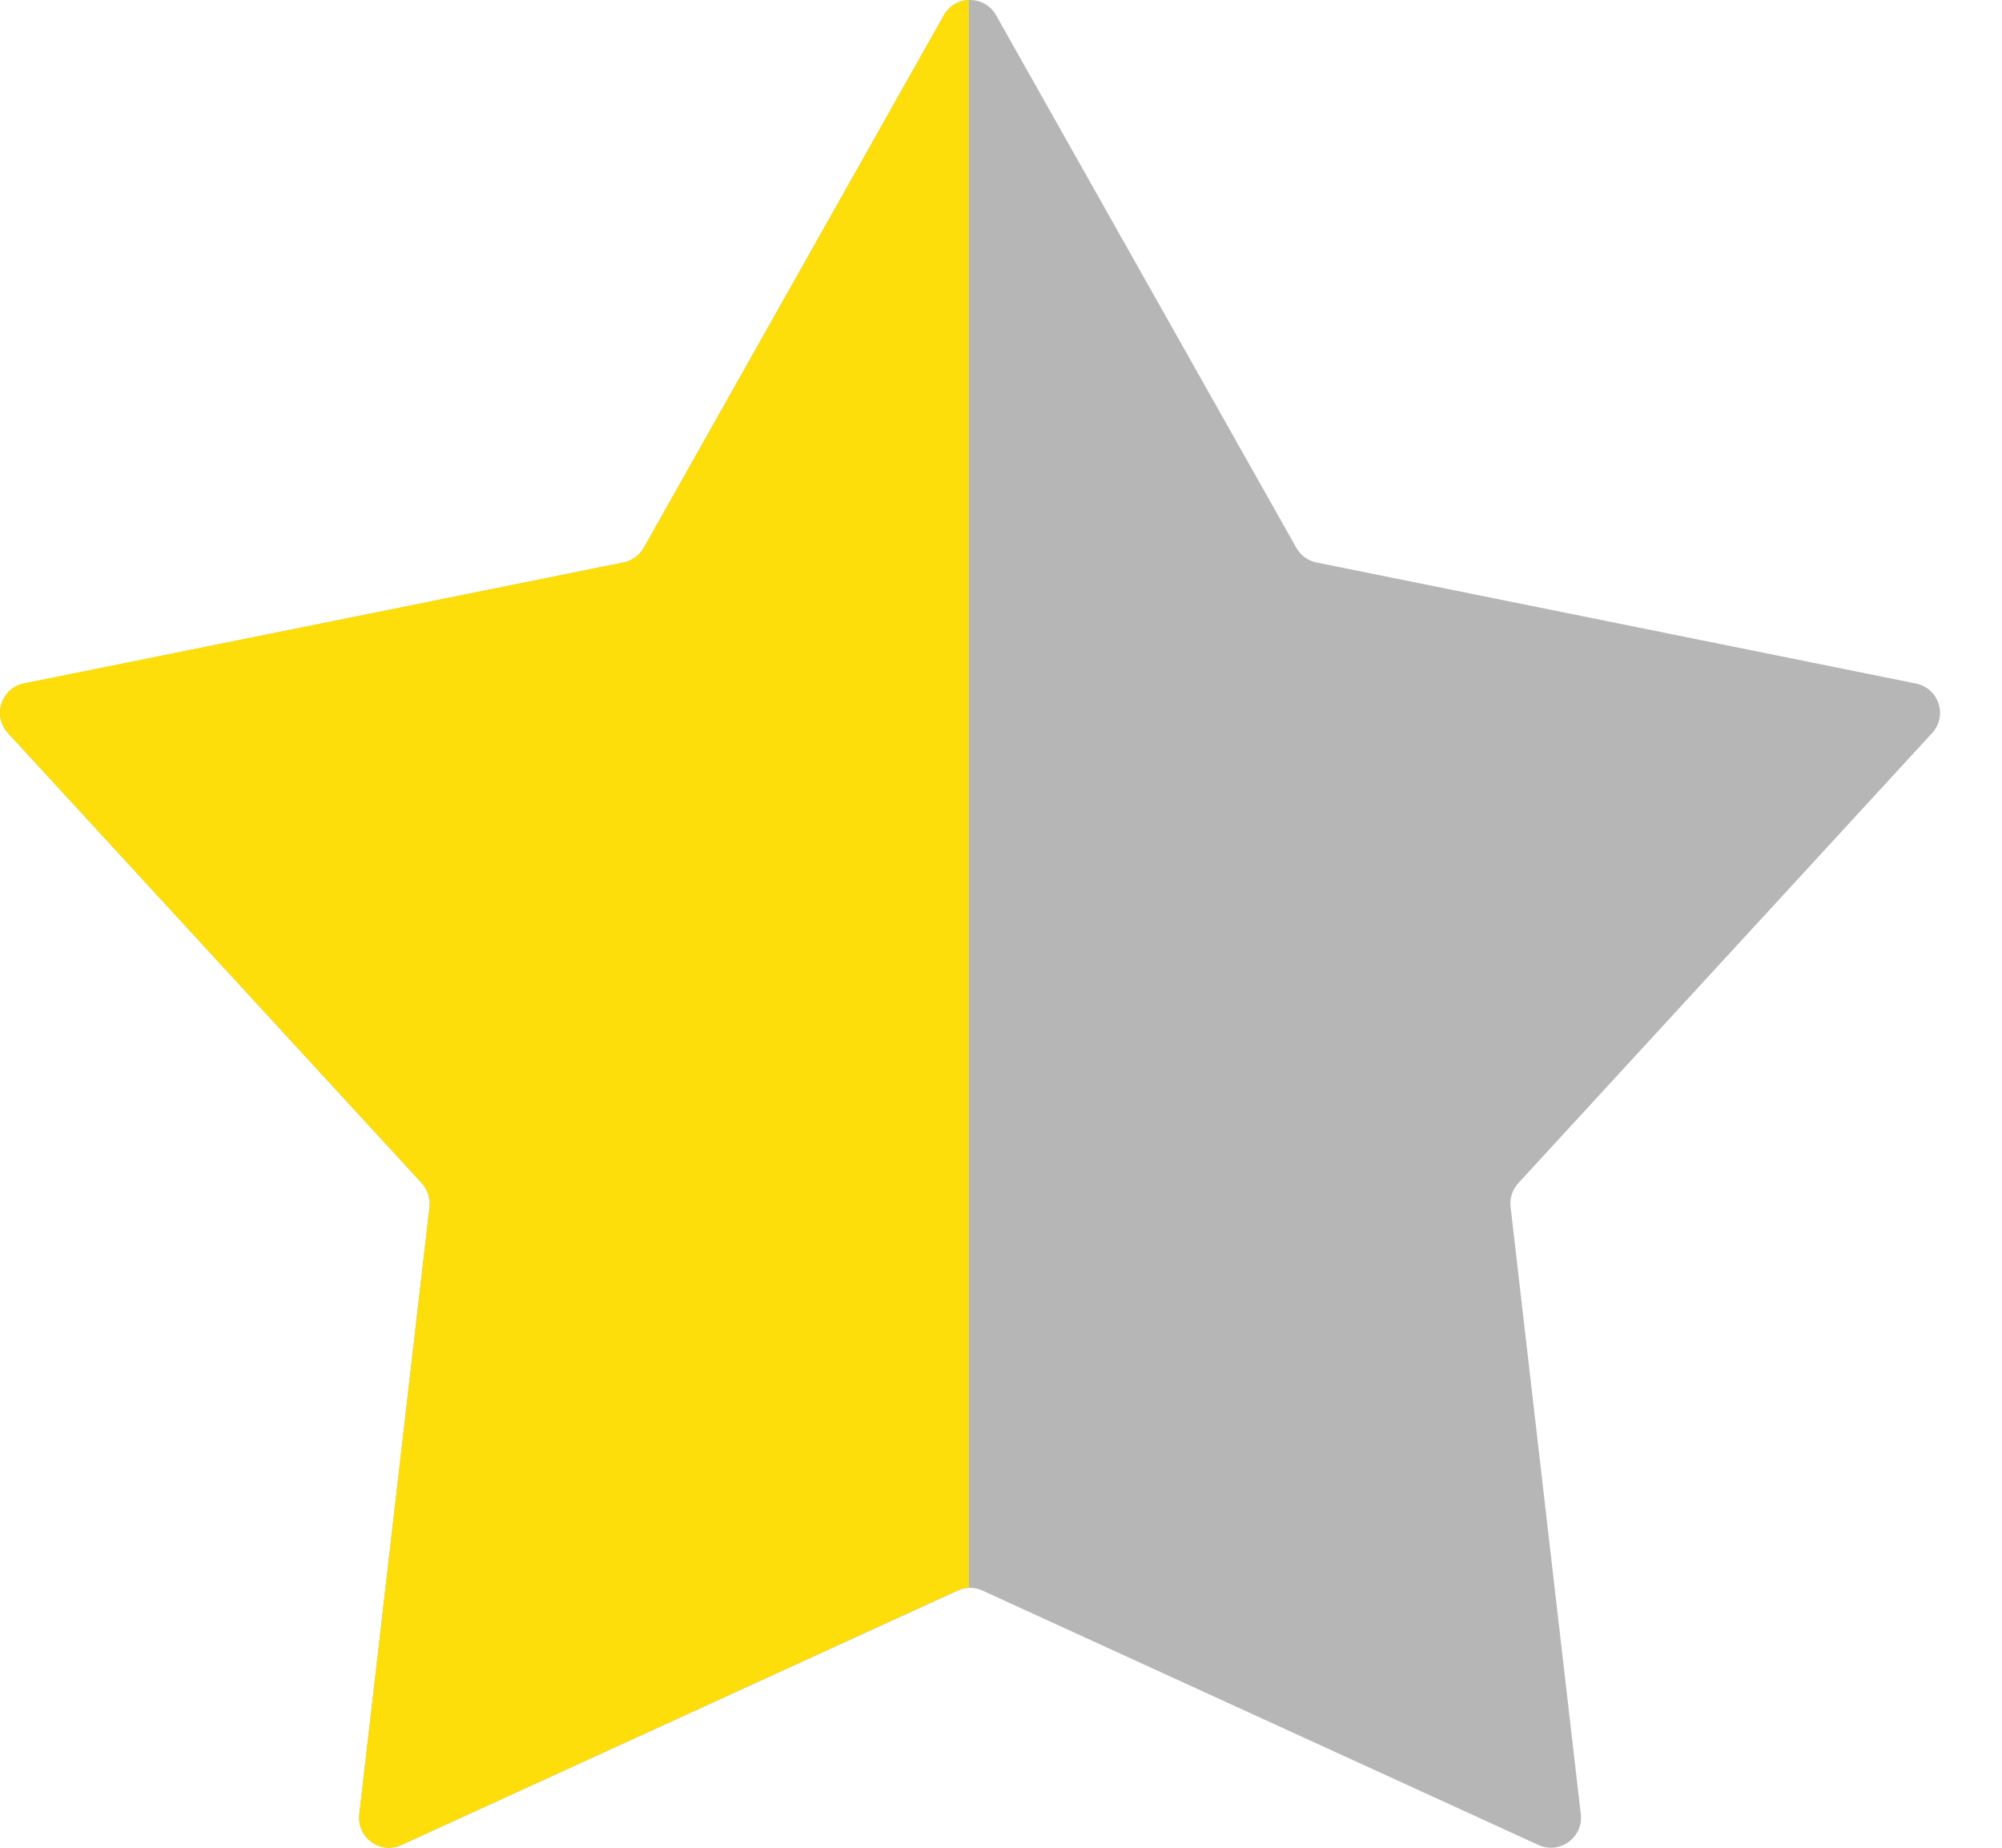 <svg width="13" height="12" viewBox="0 0 13 12" fill="none" xmlns="http://www.w3.org/2000/svg">
<path d="M6.129 0.099C6.204 -0.033 6.394 -0.033 6.468 0.099L8.418 3.558C8.446 3.607 8.494 3.642 8.549 3.653L12.441 4.439C12.59 4.469 12.649 4.65 12.546 4.761L9.859 7.684C9.821 7.726 9.802 7.782 9.809 7.838L10.265 11.783C10.282 11.933 10.128 12.045 9.99 11.982L6.38 10.33C6.328 10.306 6.269 10.306 6.218 10.33L2.607 11.982C2.469 12.045 2.316 11.933 2.333 11.783L2.789 7.838C2.795 7.782 2.777 7.726 2.739 7.684L0.052 4.761C-0.051 4.65 0.008 4.469 0.156 4.439L4.048 3.653C4.104 3.642 4.152 3.607 4.18 3.558L6.129 0.099Z" fill="#B6B6B6"/>
<path d="M2.607 11.982L6.218 10.329C6.241 10.319 6.267 10.313 6.292 10.312V0C6.228 0.002 6.165 0.035 6.129 0.099L4.18 3.558C4.152 3.607 4.104 3.642 4.048 3.653L0.156 4.438C0.008 4.468 -0.051 4.649 0.052 4.761L2.739 7.684C2.777 7.726 2.795 7.782 2.789 7.838L2.333 11.783C2.316 11.933 2.469 12.045 2.607 11.982Z" fill="#FDDD0A"/>
</svg>
